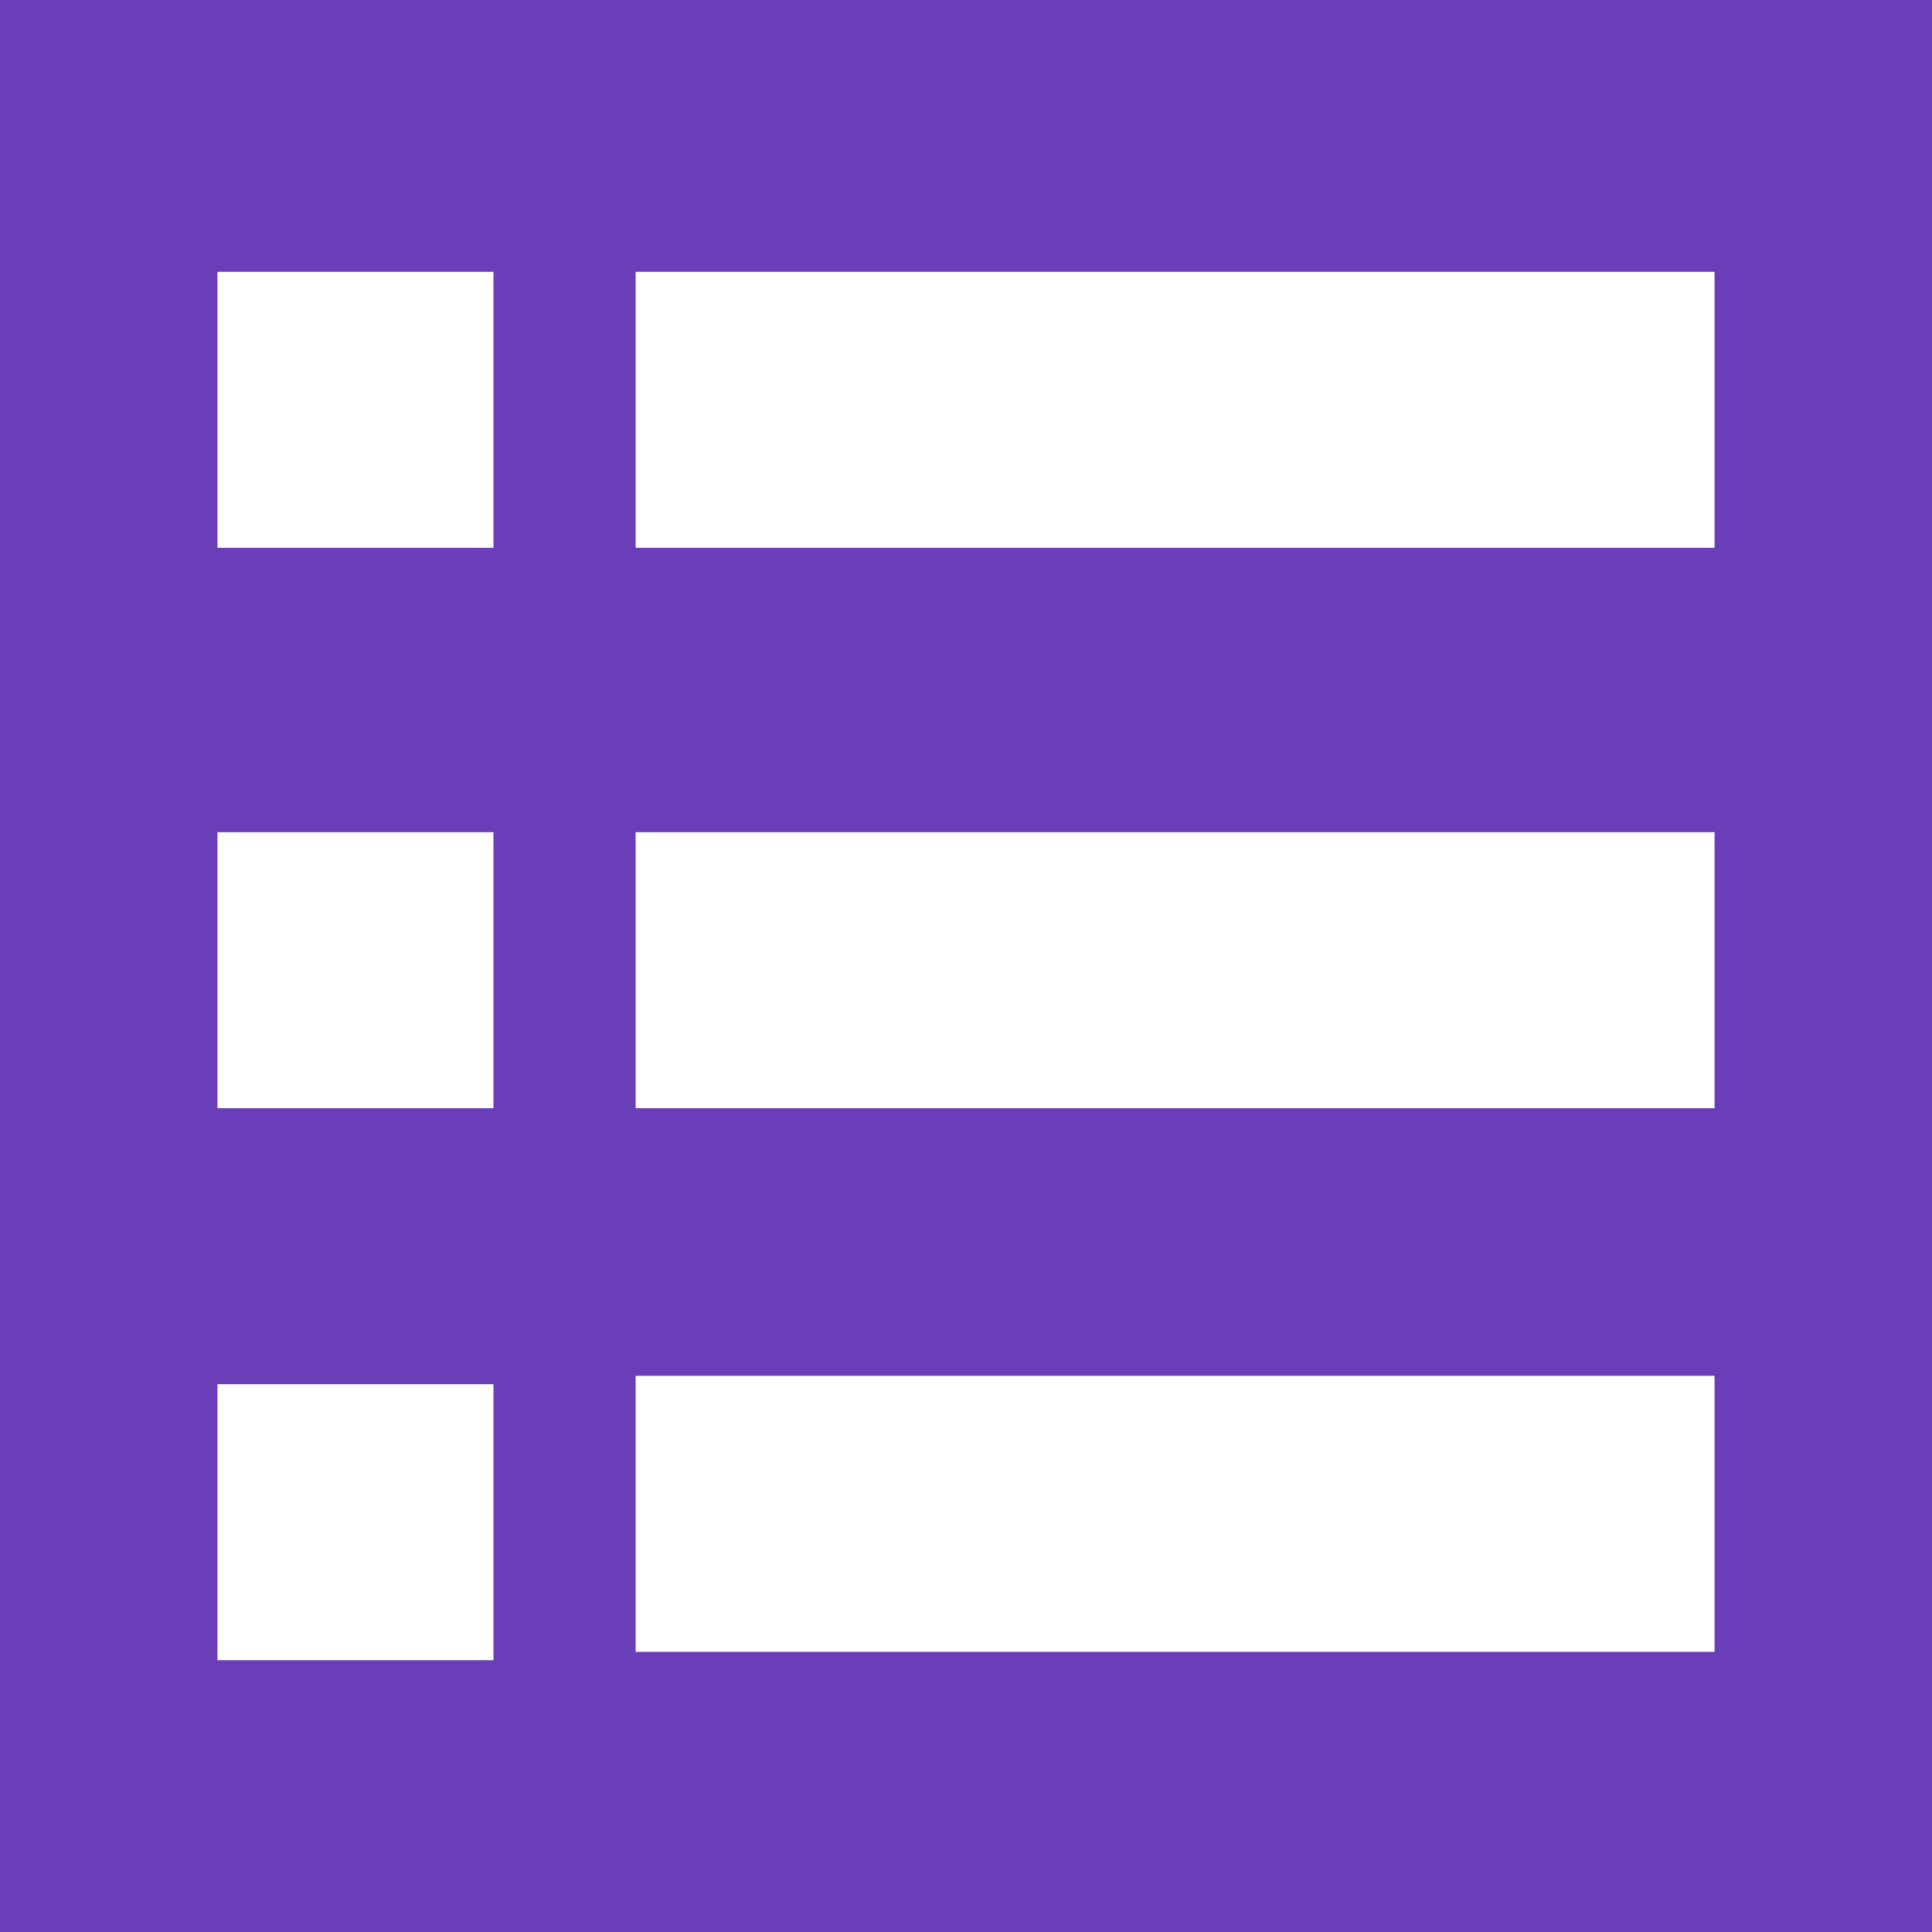 <svg id="Layer_1" data-name="Layer 1" xmlns="http://www.w3.org/2000/svg" viewBox="0 0 231 231"><defs><style>.cls-1{fill:#6b3eb9;}.cls-2{fill:#fff;}</style></defs><title>favicon</title><rect class="cls-1" width="231" height="231"/><rect class="cls-2" x="76" y="164.5" width="129" height="33"/><rect class="cls-2" x="76" y="99.5" width="129" height="33"/><rect class="cls-2" x="76" y="32.5" width="129" height="33"/><rect class="cls-2" x="26" y="165.5" width="33" height="33"/><rect class="cls-2" x="26" y="99.5" width="33" height="33"/><rect class="cls-2" x="26" y="32.5" width="33" height="33"/></svg>
